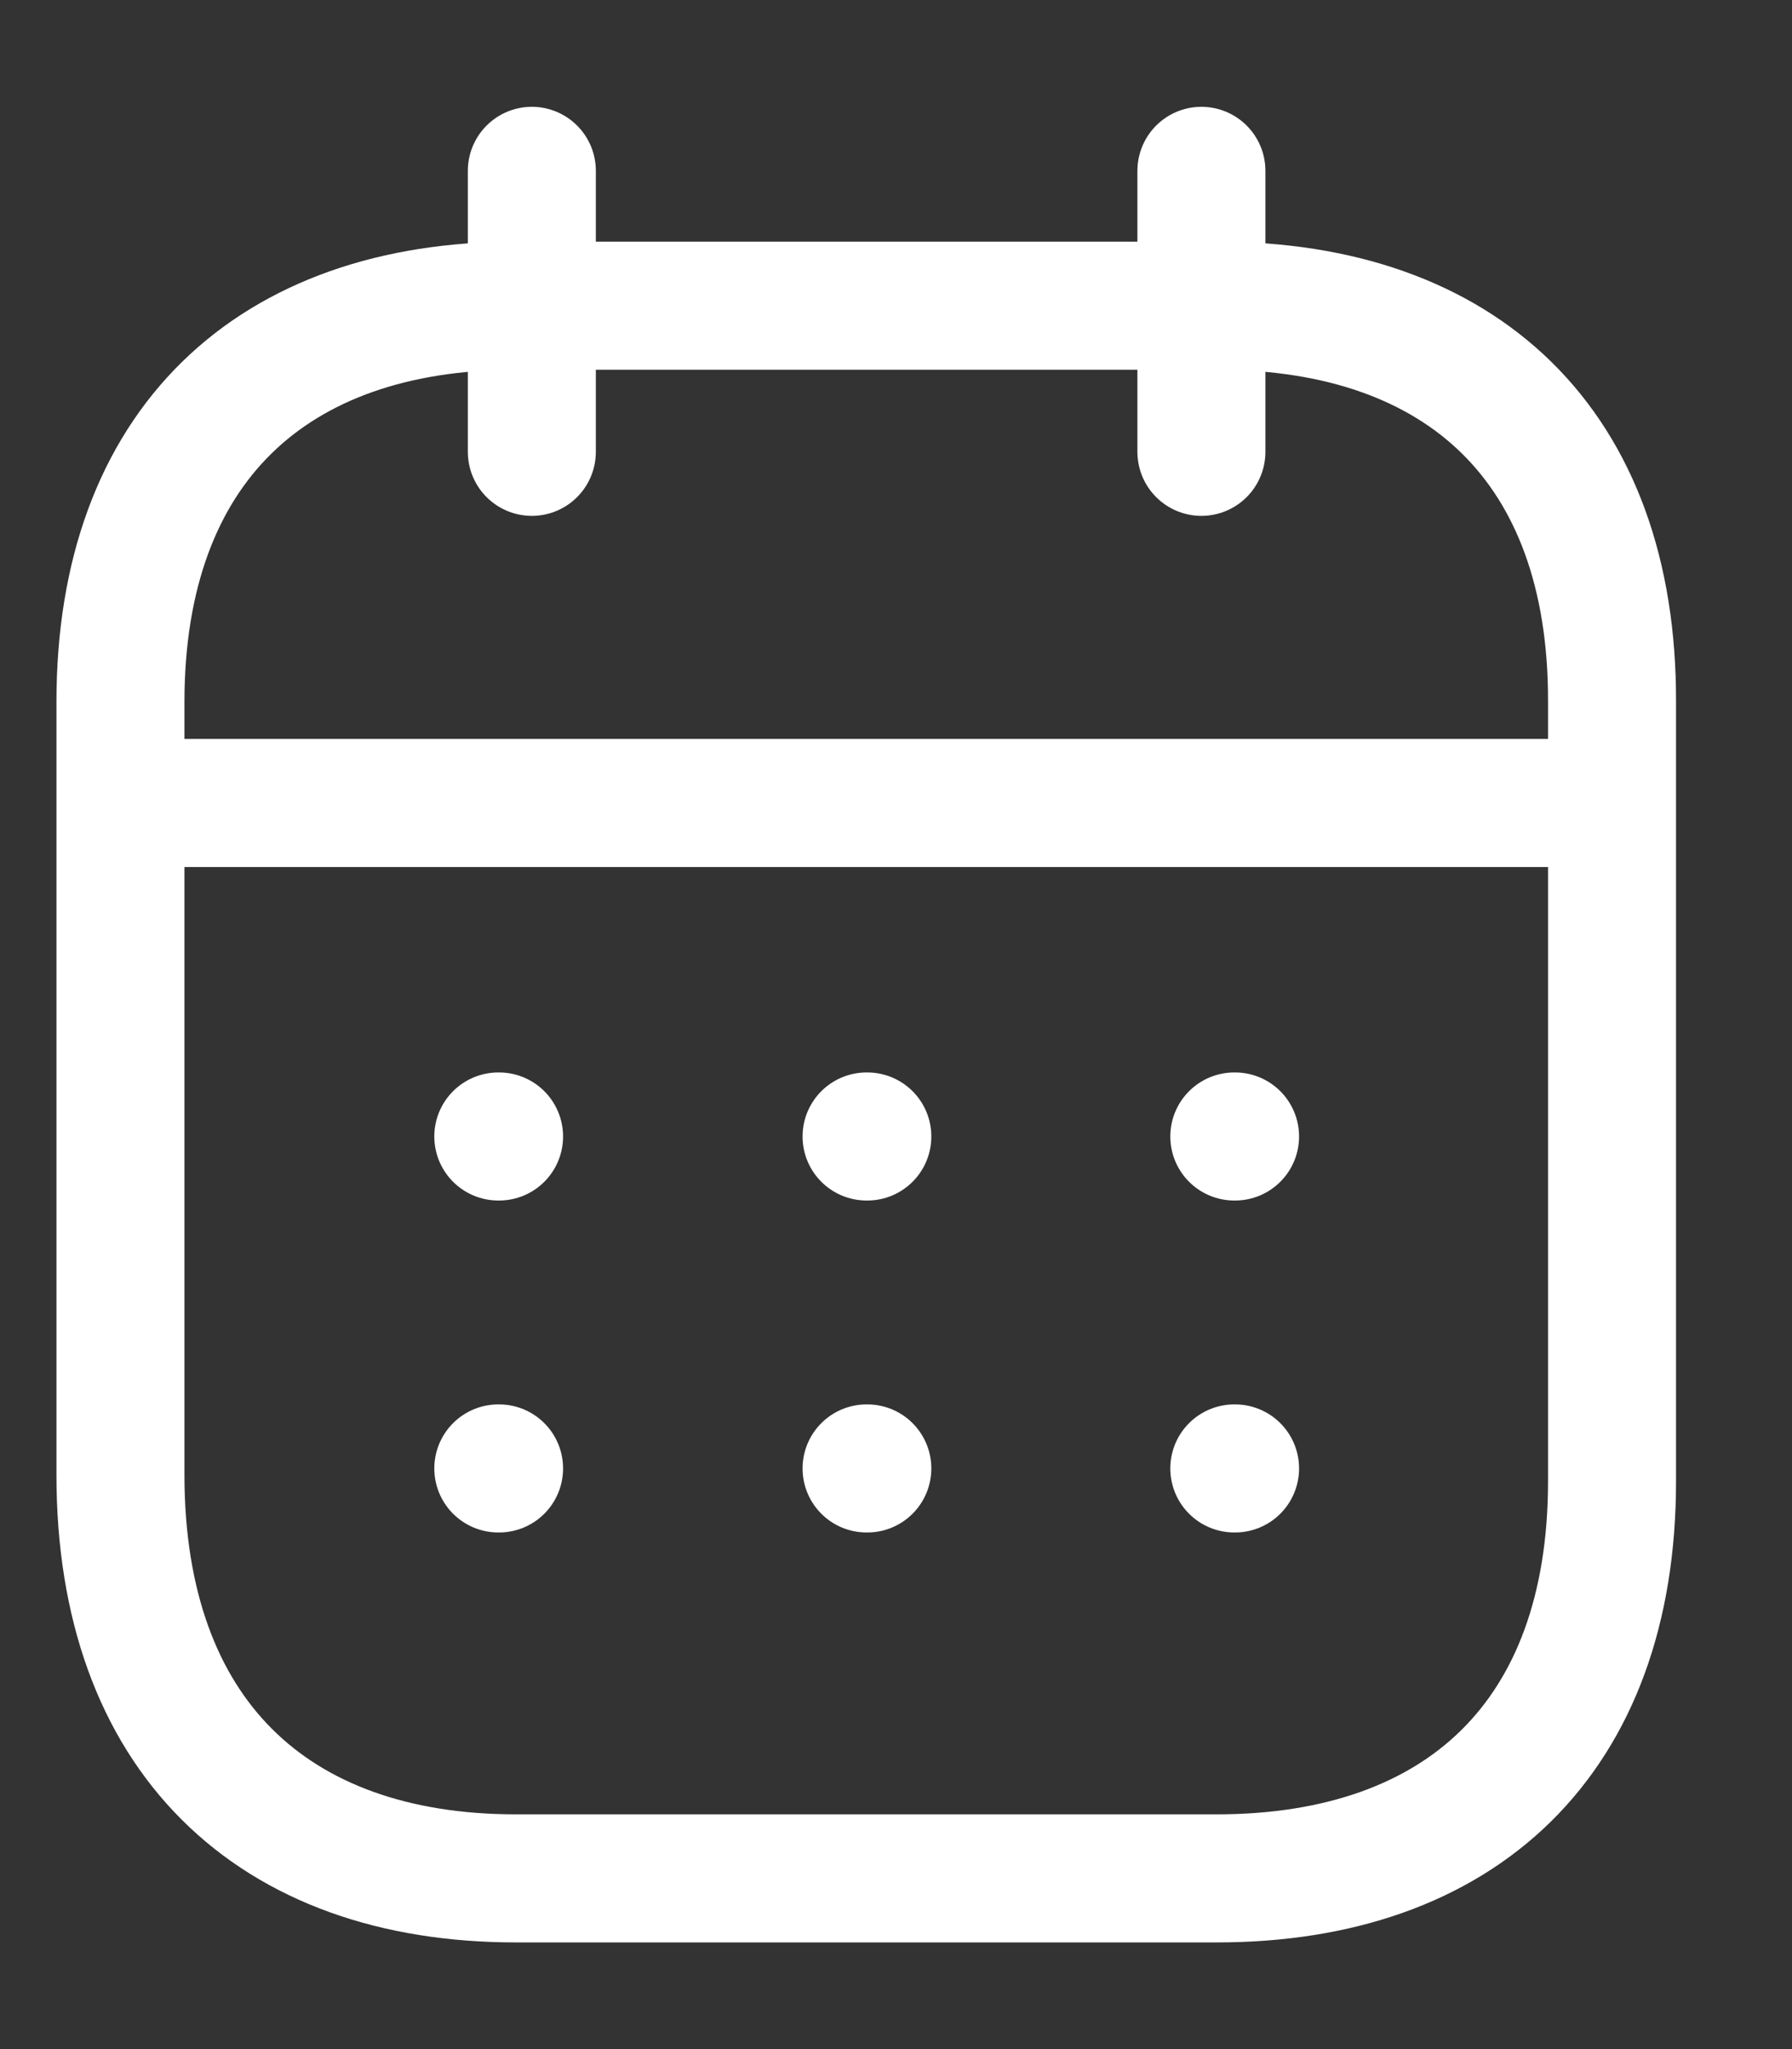 <svg width="14" height="16" viewBox="0 0 14 16" fill="none" xmlns="http://www.w3.org/2000/svg">
    <rect x="0" y="0" width="14" height="16" fill="#333333" stroke="none"/>
    <path d="M1.002 6.27H12.54" stroke="white" stroke-linecap="round" stroke-linejoin="round" />
    <path d="M9.643 8.874H9.649" stroke="white" stroke-linecap="round" stroke-linejoin="round" />
    <path d="M6.77 8.874H6.776" stroke="white" stroke-linecap="round" stroke-linejoin="round" />
    <path d="M3.893 8.874H3.899" stroke="white" stroke-linecap="round" stroke-linejoin="round" />
    <path d="M9.643 11.466H9.649" stroke="white" stroke-linecap="round" stroke-linejoin="round" />
    <path d="M6.77 11.466H6.776" stroke="white" stroke-linecap="round" stroke-linejoin="round" />
    <path d="M3.893 11.466H3.899" stroke="white" stroke-linecap="round" stroke-linejoin="round" />
    <path d="M9.386 1.334V3.528" stroke="white" stroke-linecap="round" stroke-linejoin="round" />
    <path d="M4.155 1.334V3.528" stroke="white" stroke-linecap="round" stroke-linejoin="round" />
    <path fill-rule="evenodd" clip-rule="evenodd"
        d="M9.511 2.387H4.03C2.129 2.387 0.941 3.477 0.941 5.482V11.515C0.941 13.551 2.129 14.667 4.03 14.667H9.505C11.412 14.667 12.594 13.57 12.594 11.566V5.482C12.6 3.477 11.418 2.387 9.511 2.387Z"
        stroke="white" stroke-linecap="round" stroke-linejoin="round" />
</svg>